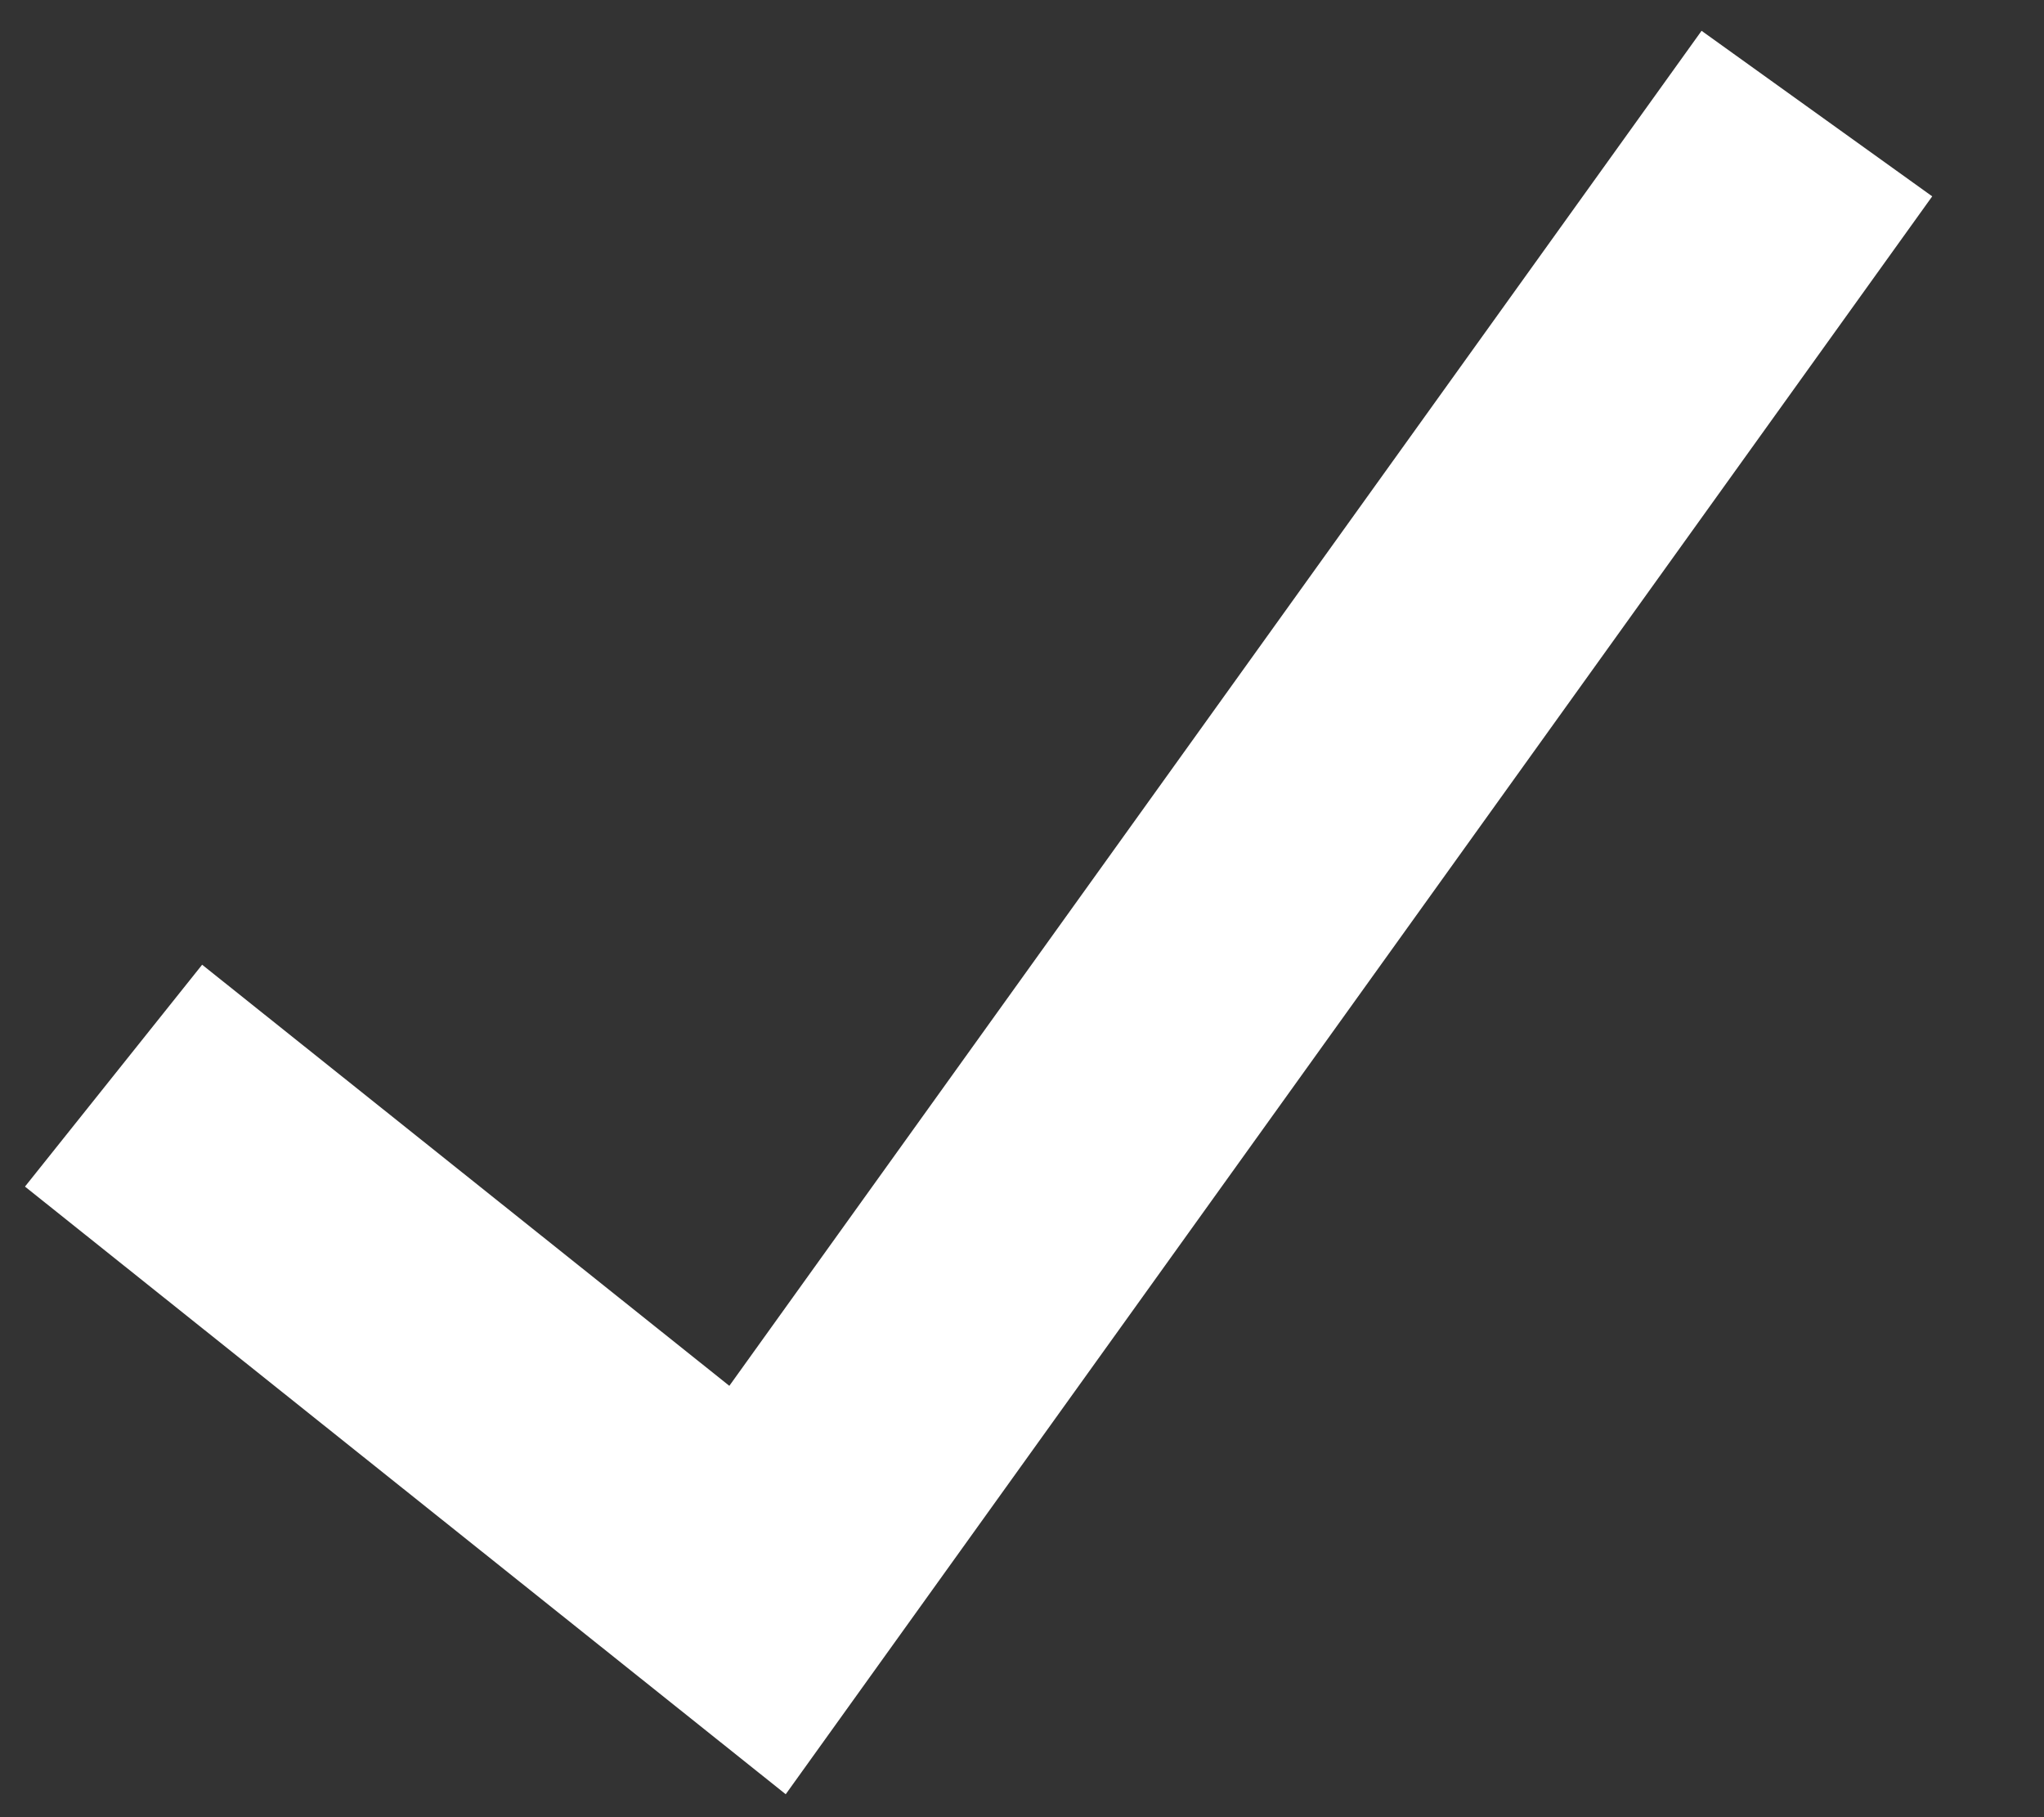 <svg width="18" height="16" viewBox="0 0 18 16" fill="none" xmlns="http://www.w3.org/2000/svg">
    <rect x="0" y="0" width="18" height="16" fill="#333333" stroke="none"/>
    <path d="M1 9.471L6.671 14L16 1" stroke="white" stroke-width="2.5" />
</svg>